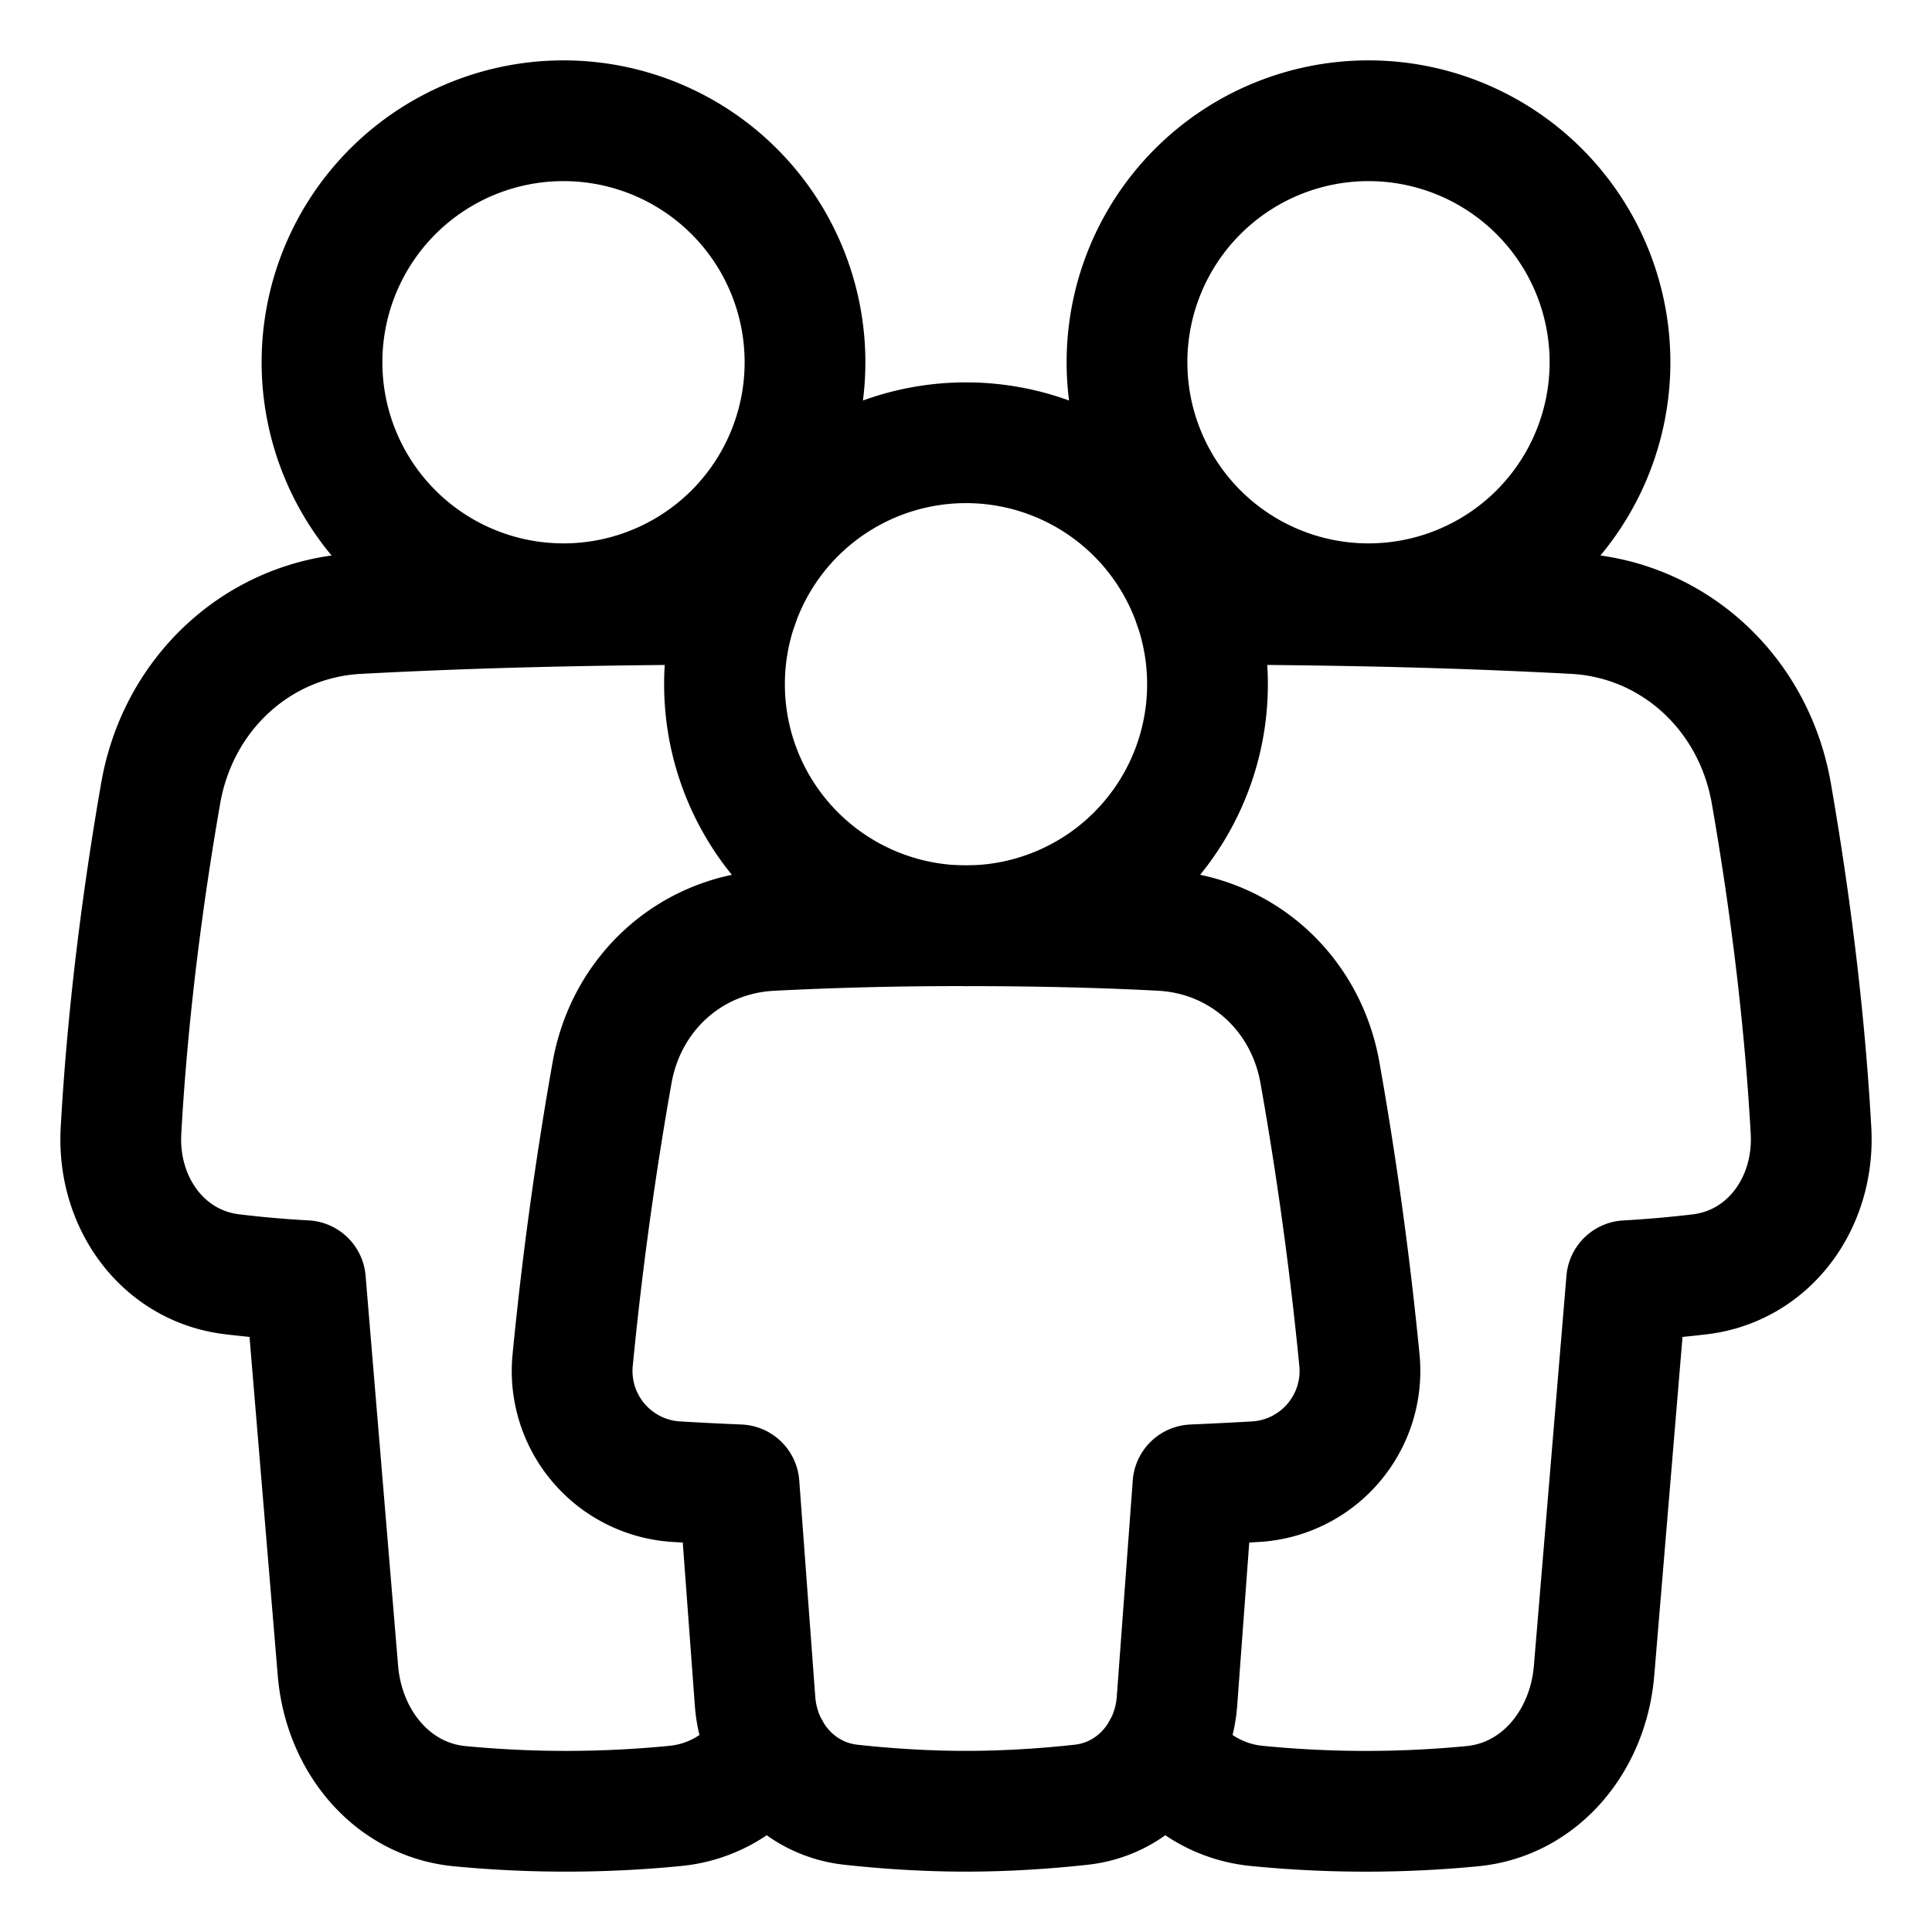 <svg
    xmlns="http://www.w3.org/2000/svg"
    width="48"
    height="48"
    viewBox="0 0 48 48"
>
    <g
        fill="none"
        stroke="currentColor"
        stroke-linejoin="round"
        stroke-width="3"
    >
        <path
            d="M28 9a6 6 0 1 0 12 0a6 6 0 1 0-12 0m-8 0A6 6 0 1 1 8 9a6 6 0 1 1 12 0m10 8a6 6 0 1 1-12 0a6 6 0 1 1 12 0"
        ></path>
        <path
            stroke-linecap="round"
            d="M18.339 15.008c-3.556.017-6.307.07-9.45.236c-2.443.129-4.457 1.95-4.896 4.46c-.392 2.248-.81 5.212-.987 8.386c-.1 1.793 1.043 3.36 2.753 3.568a27 27 0 0 0 1.829.16l.808 9.691c.146 1.75 1.347 3.203 3.023 3.365a27.7 27.7 0 0 0 5.362-.007c.974-.096 1.789-.63 2.329-1.407m9.78 0c.54.776 1.355 1.31 2.33 1.407a27.6 27.6 0 0 0 5.36.007c1.677-.162 2.878-1.615 3.024-3.365l.809-9.69a29 29 0 0 0 1.828-.16c1.71-.21 2.853-1.776 2.753-3.569c-.177-3.174-.595-6.138-.987-8.385c-.44-2.511-2.453-4.332-4.896-4.461c-3.143-.166-5.894-.22-9.45-.236"
        ></path>
        <path
            d="M28.856 23.117c2 .108 3.587 1.558 3.937 3.53c.323 1.815.702 4.284.979 7.12a2.756 2.756 0 0 1-2.591 3.046q-.687.04-1.542.077l-.397 5.374c-.098 1.326-1.058 2.429-2.38 2.574c-.82.09-1.807.162-2.862.162s-2.042-.072-2.861-.162c-1.322-.145-2.283-1.248-2.38-2.574l-.398-5.374q-.854-.036-1.541-.077a2.756 2.756 0 0 1-2.59-3.045c.276-2.837.655-5.306.977-7.12c.351-1.973 1.937-3.423 3.938-3.53A91 91 0 0 1 24 23c2.014 0 3.62.051 4.856.117Z"
        ></path>
    </g>
</svg>